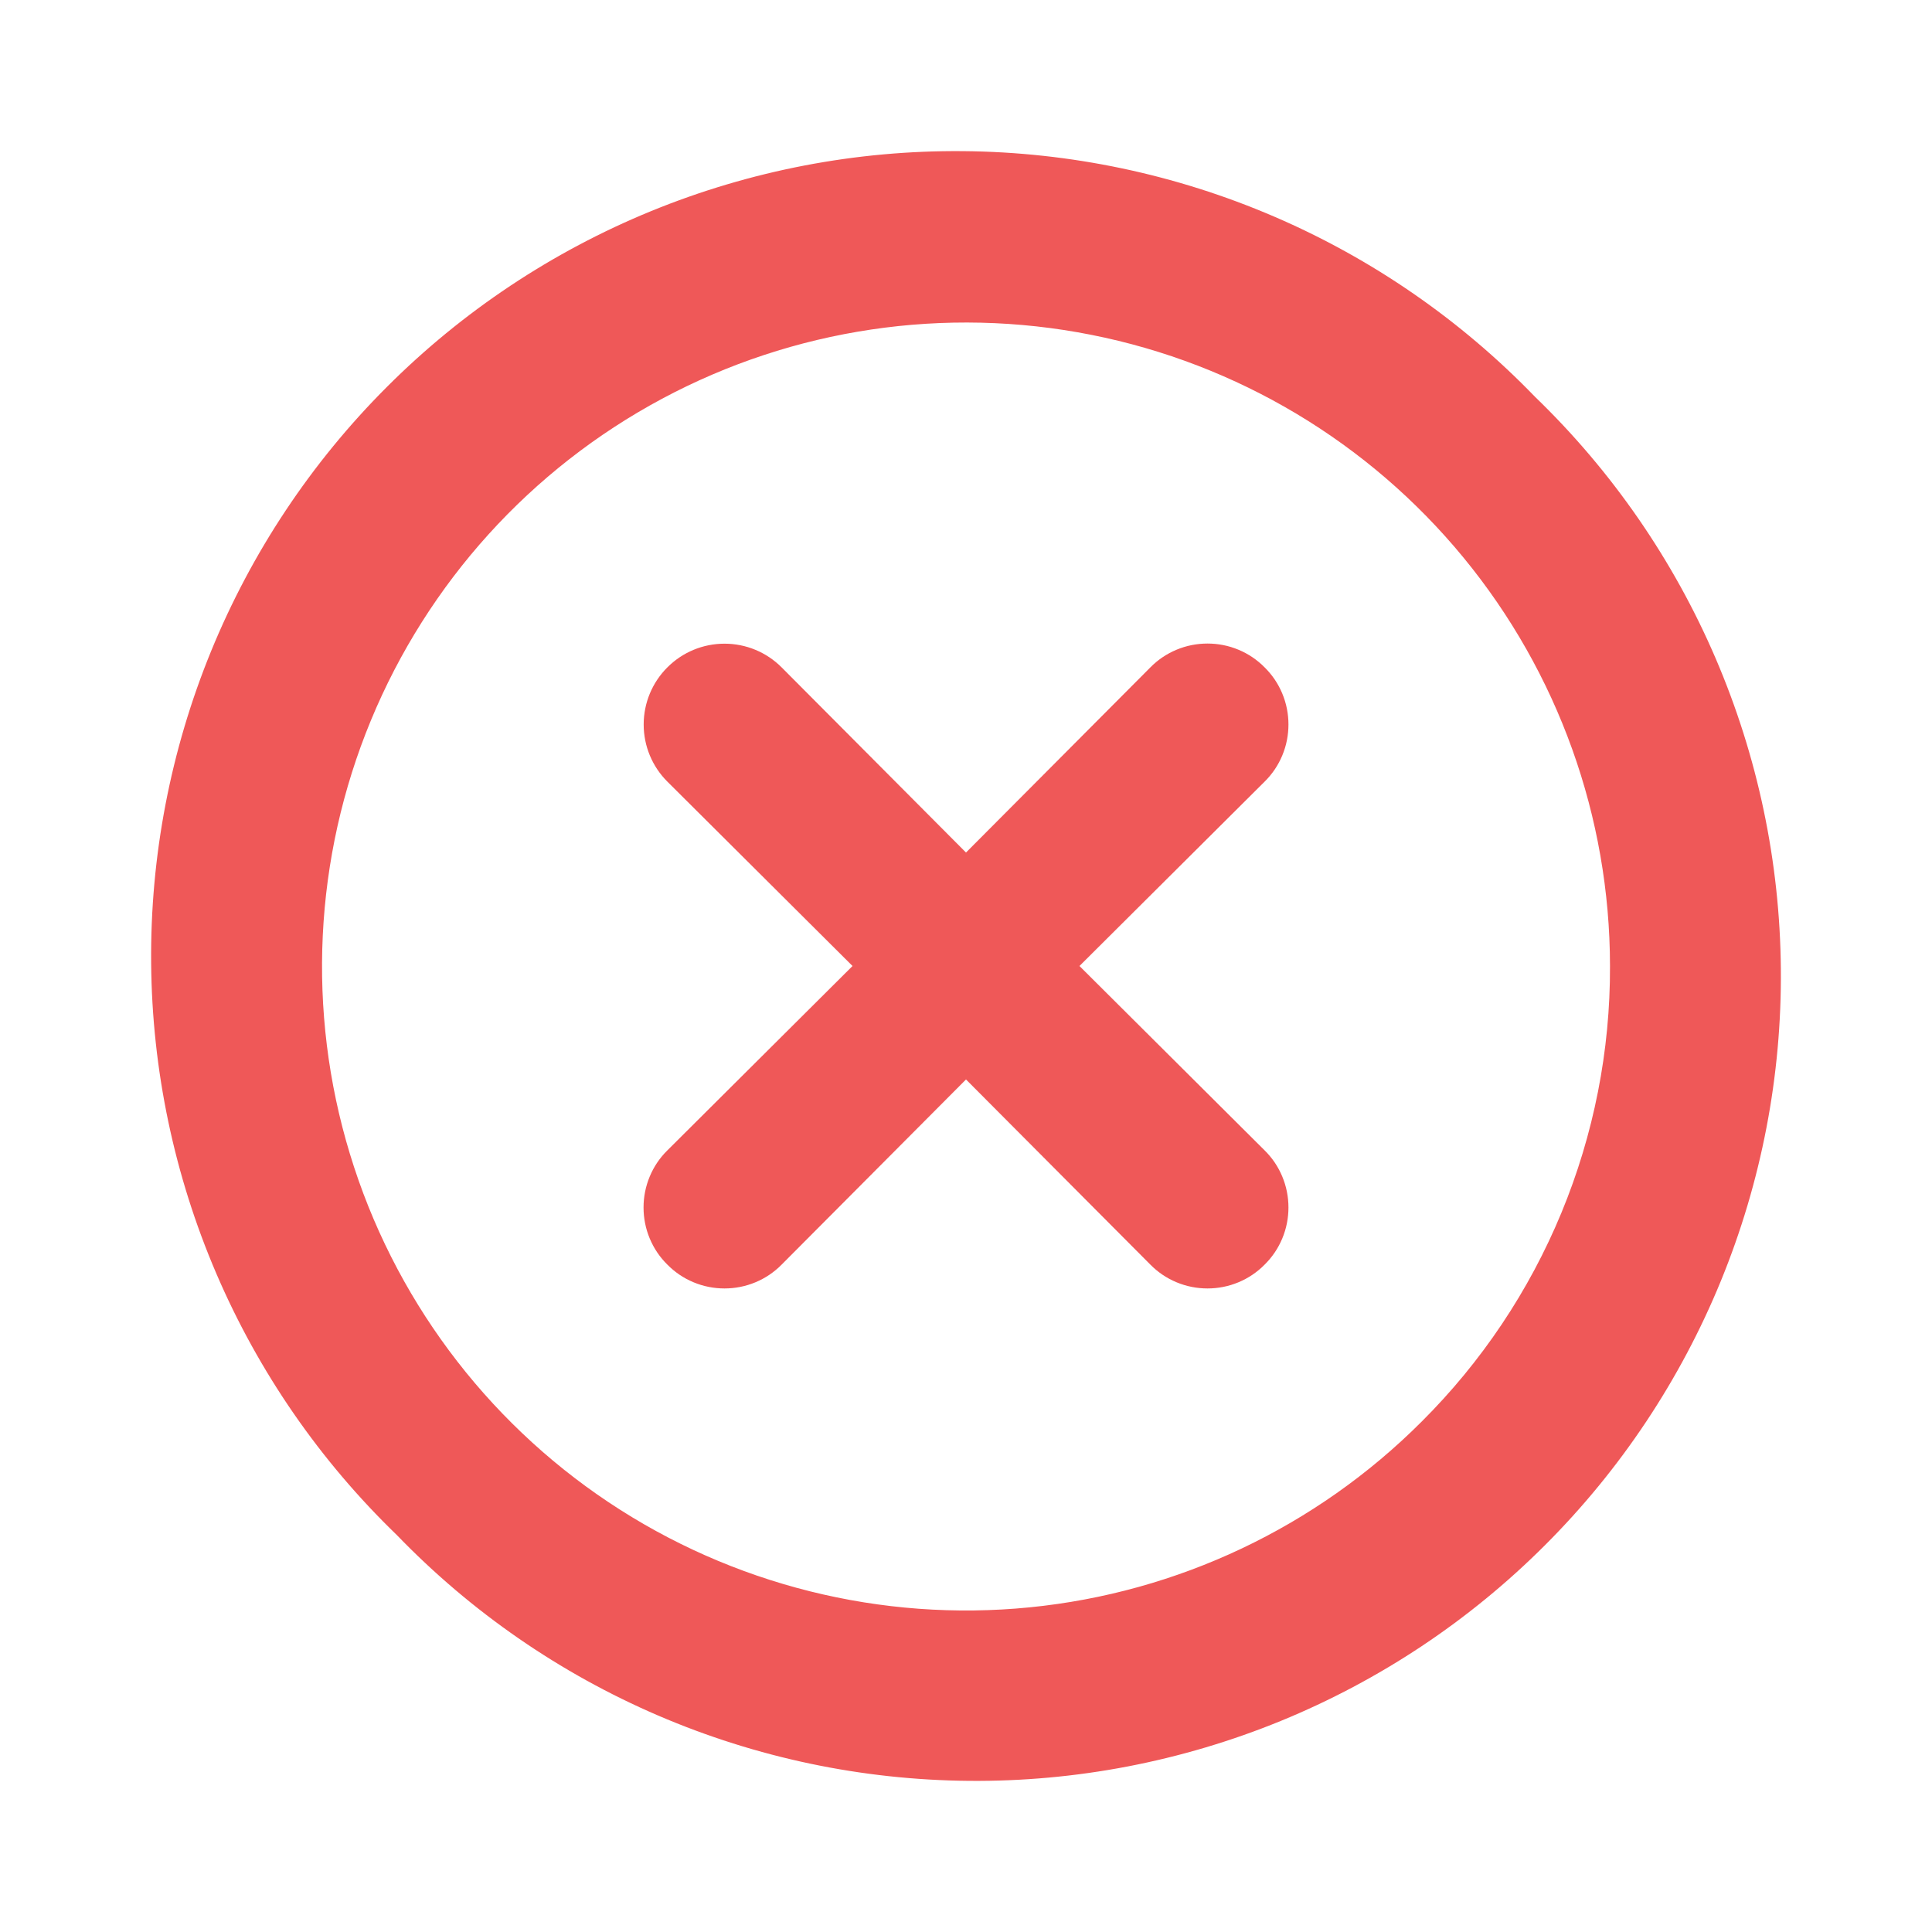 <svg width="30" height="30" viewBox="0 0 30 30" fill="" xmlns="http://www.w3.org/2000/svg">
<path d="M19.637 10.363C19.521 10.245 19.383 10.152 19.231 10.089C19.078 10.025 18.915 9.993 18.75 9.993C18.585 9.993 18.422 10.025 18.269 10.089C18.117 10.152 17.979 10.245 17.863 10.363L15 13.238L12.137 10.363C11.902 10.127 11.583 9.995 11.25 9.995C10.917 9.995 10.598 10.127 10.363 10.363C10.127 10.598 9.995 10.917 9.995 11.25C9.995 11.583 10.127 11.902 10.363 12.137L13.238 15L10.363 17.863C10.245 17.979 10.152 18.117 10.089 18.269C10.025 18.422 9.993 18.585 9.993 18.75C9.993 18.915 10.025 19.078 10.089 19.231C10.152 19.383 10.245 19.521 10.363 19.637C10.479 19.755 10.617 19.848 10.769 19.911C10.922 19.975 11.085 20.007 11.25 20.007C11.415 20.007 11.578 19.975 11.731 19.911C11.883 19.848 12.021 19.755 12.137 19.637L15 16.762L17.863 19.637C17.979 19.755 18.117 19.848 18.269 19.911C18.422 19.975 18.585 20.007 18.75 20.007C18.915 20.007 19.078 19.975 19.231 19.911C19.383 19.848 19.521 19.755 19.637 19.637C19.755 19.521 19.848 19.383 19.911 19.231C19.975 19.078 20.007 18.915 20.007 18.75C20.007 18.585 19.975 18.422 19.911 18.269C19.848 18.117 19.755 17.979 19.637 17.863L16.762 15L19.637 12.137C19.755 12.021 19.848 11.883 19.911 11.731C19.975 11.578 20.007 11.415 20.007 11.25C20.007 11.085 19.975 10.922 19.911 10.769C19.848 10.617 19.755 10.479 19.637 10.363ZM23.837 6.163C22.684 4.969 21.305 4.016 19.78 3.361C18.255 2.706 16.615 2.361 14.955 2.347C13.295 2.332 11.649 2.649 10.113 3.277C8.577 3.906 7.181 4.834 6.008 6.008C4.834 7.181 3.906 8.577 3.277 10.113C2.649 11.649 2.332 13.295 2.347 14.955C2.361 16.615 2.706 18.255 3.361 19.78C4.016 21.305 4.969 22.684 6.163 23.837C7.316 25.031 8.695 25.984 10.22 26.639C11.745 27.294 13.385 27.639 15.045 27.653C16.705 27.668 18.351 27.351 19.887 26.723C21.423 26.094 22.819 25.166 23.992 23.992C25.166 22.819 26.094 21.423 26.723 19.887C27.351 18.351 27.668 16.705 27.653 15.045C27.639 13.385 27.294 11.745 26.639 10.22C25.984 8.695 25.031 7.316 23.837 6.163ZM22.075 22.075C20.44 23.712 18.288 24.731 15.986 24.959C13.684 25.187 11.374 24.61 9.449 23.326C7.525 22.042 6.105 20.13 5.433 17.917C4.76 15.704 4.875 13.325 5.759 11.187C6.643 9.049 8.24 7.284 10.28 6.192C12.319 5.1 14.675 4.749 16.944 5.199C19.213 5.648 21.256 6.871 22.725 8.658C24.194 10.445 24.998 12.687 25 15C25.005 16.314 24.748 17.616 24.246 18.831C23.744 20.045 23.006 21.148 22.075 22.075Z" fill="#EF5858"/>
</svg>
